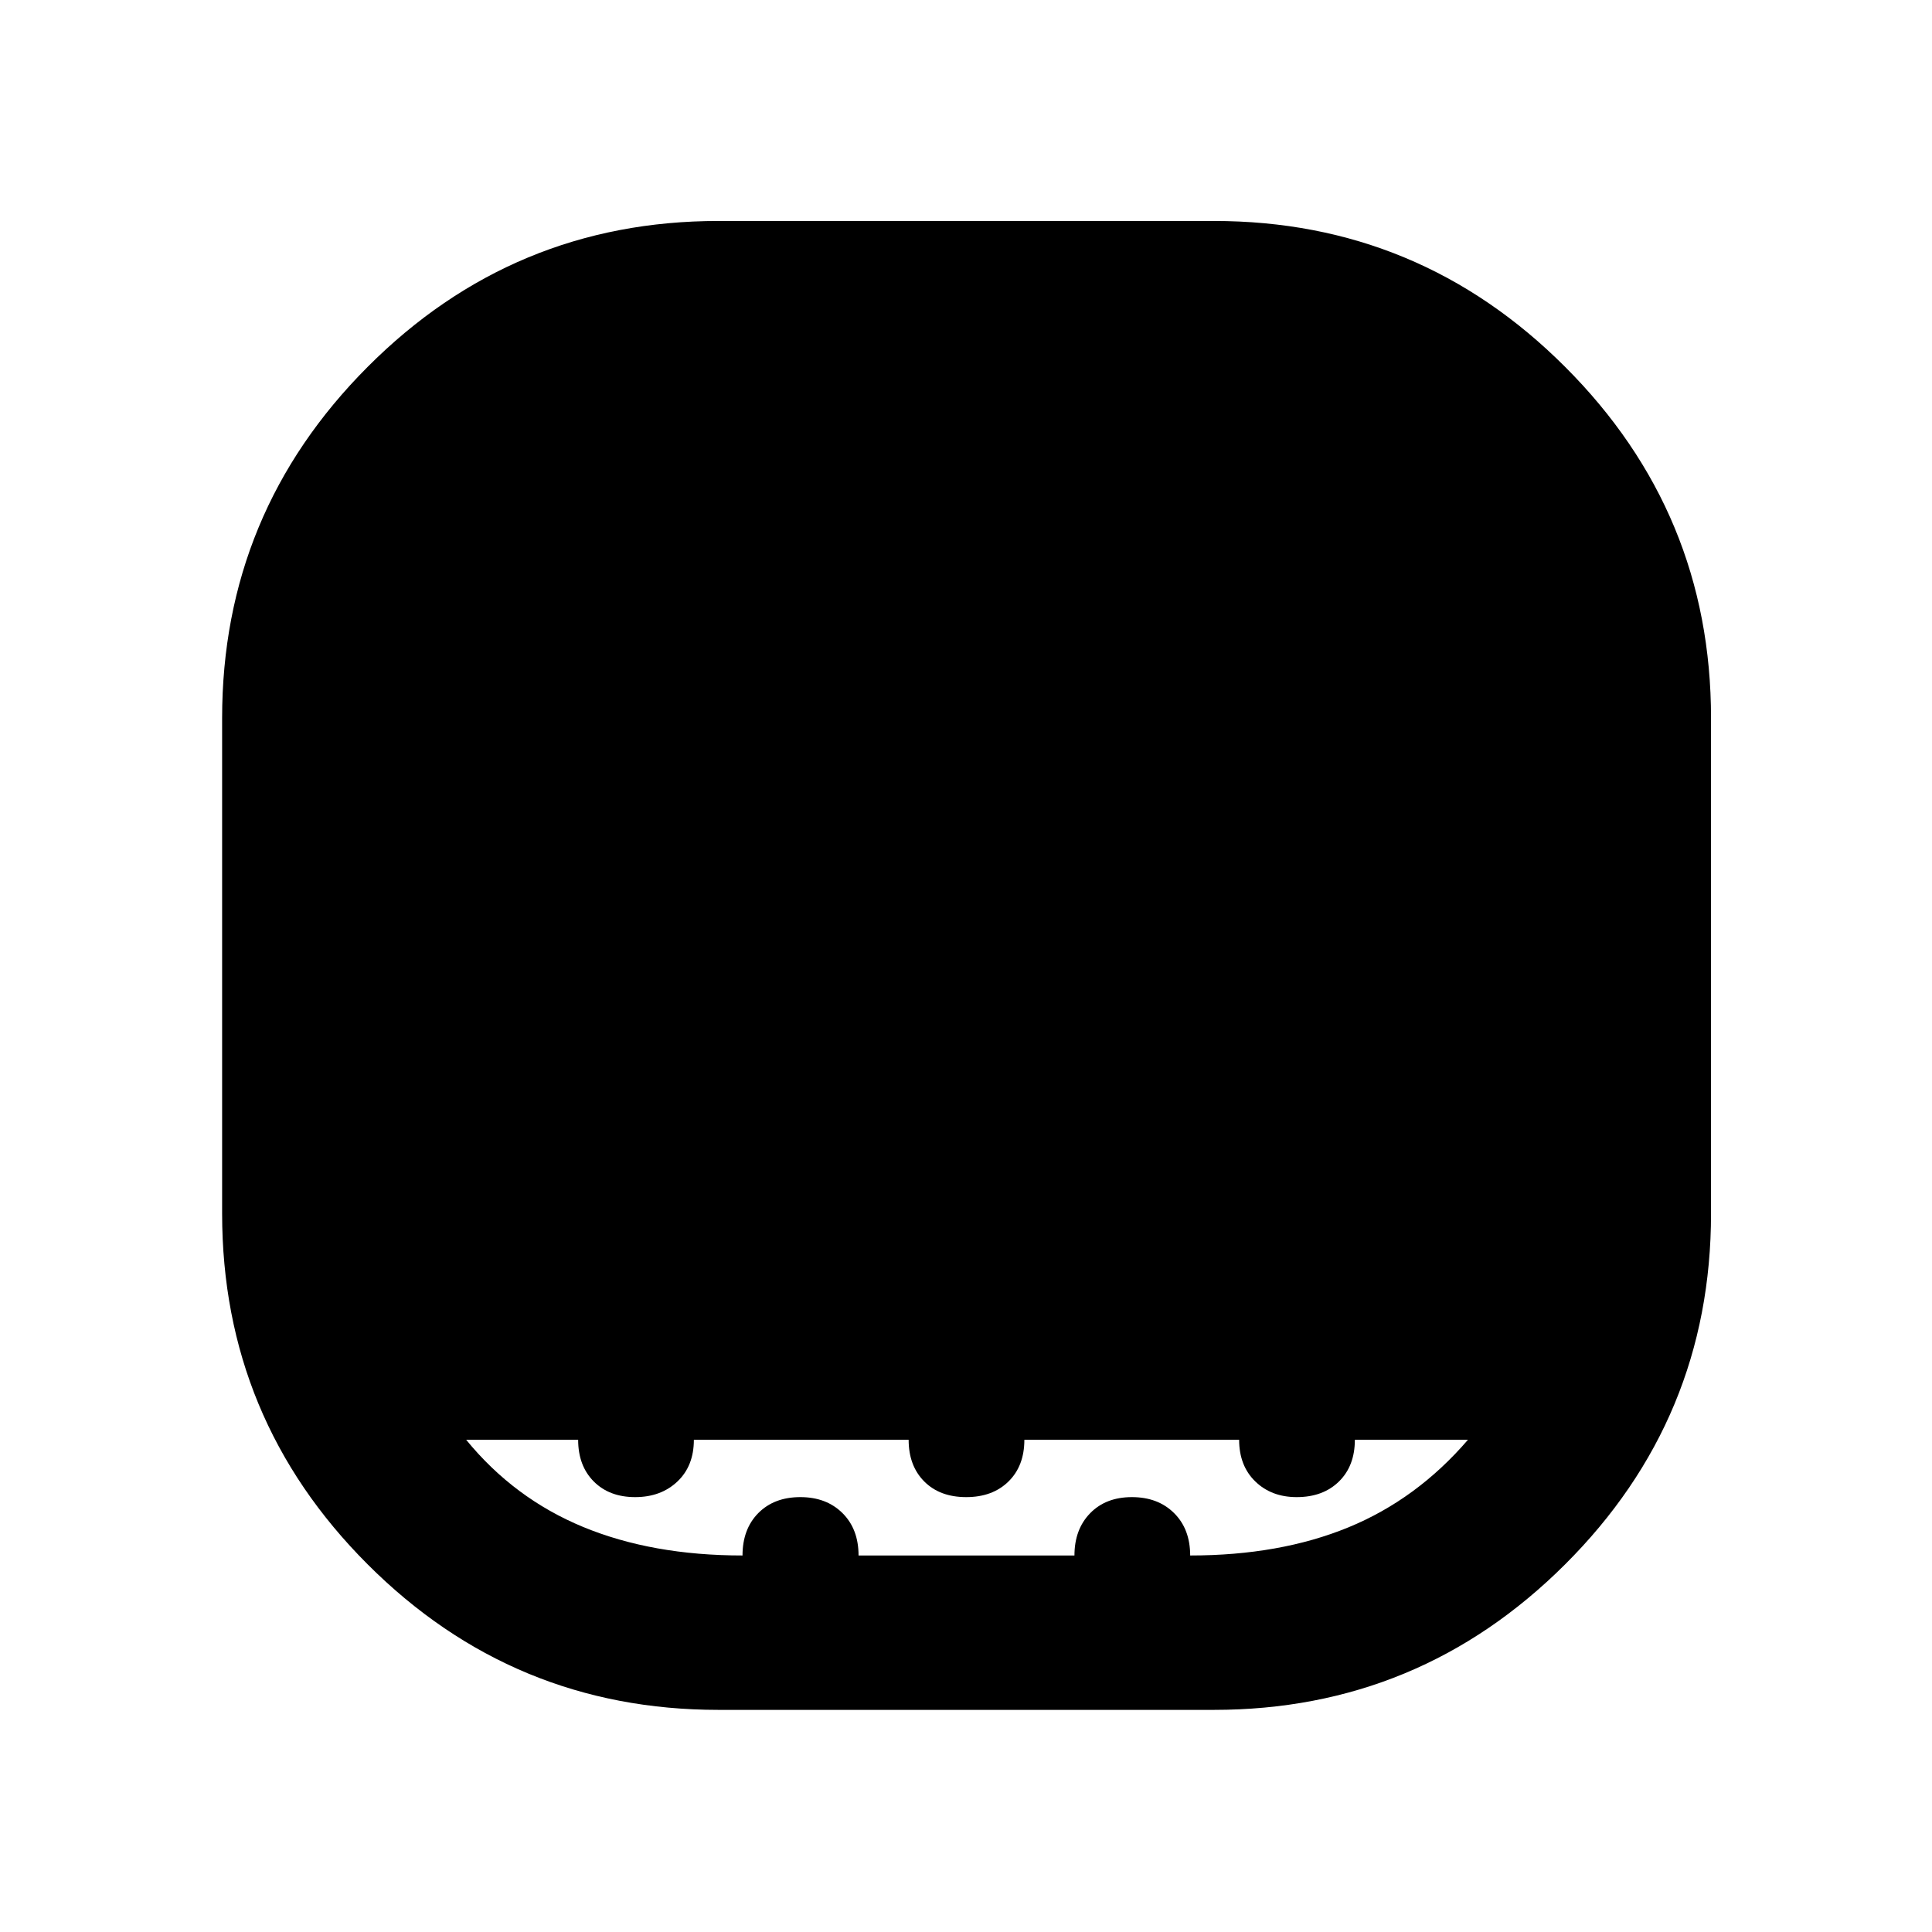 <svg xmlns="http://www.w3.org/2000/svg" height="48" viewBox="0 -960 960 960" width="48"><path d="M357.04-110.37q-102.05 0-174.36-72.31-72.31-72.31-72.31-174.36v-246.12q0-102.05 72.31-174.54 72.31-72.5 174.36-72.5h246.12q102.05 0 174.54 72.5 72.5 72.49 72.5 174.54v246.12q0 102.05-72.5 174.36-72.49 72.31-174.54 72.31H357.04Zm11.91-76.72q0-13.13 7.85-21.07 7.86-7.93 20.89-7.93 12.92 0 20.92 7.93 8 7.94 8 21.07h107.28q0-13 7.8-21 7.81-8 20.75-8 12.95 0 20.95 7.93 8 7.94 8 21.07 44.57 0 78.59-13.96 34.02-13.97 59.45-43.54h-56.21q0 13-7.91 20.75-7.9 7.75-21 7.75-12.53 0-20.56-7.78-8.03-7.79-8.03-20.72H509q0 13-7.9 20.75-7.91 7.75-21 7.75-13.1 0-20.85-7.78-7.75-7.79-7.75-20.72H344.78q0 13-8.18 20.75-8.19 7.75-21 7.75-12.82 0-20.57-7.78-7.75-7.79-7.75-20.72h-55.65q23.8 29.13 58.11 43.32 34.3 14.18 79.21 14.18Z"/></svg>